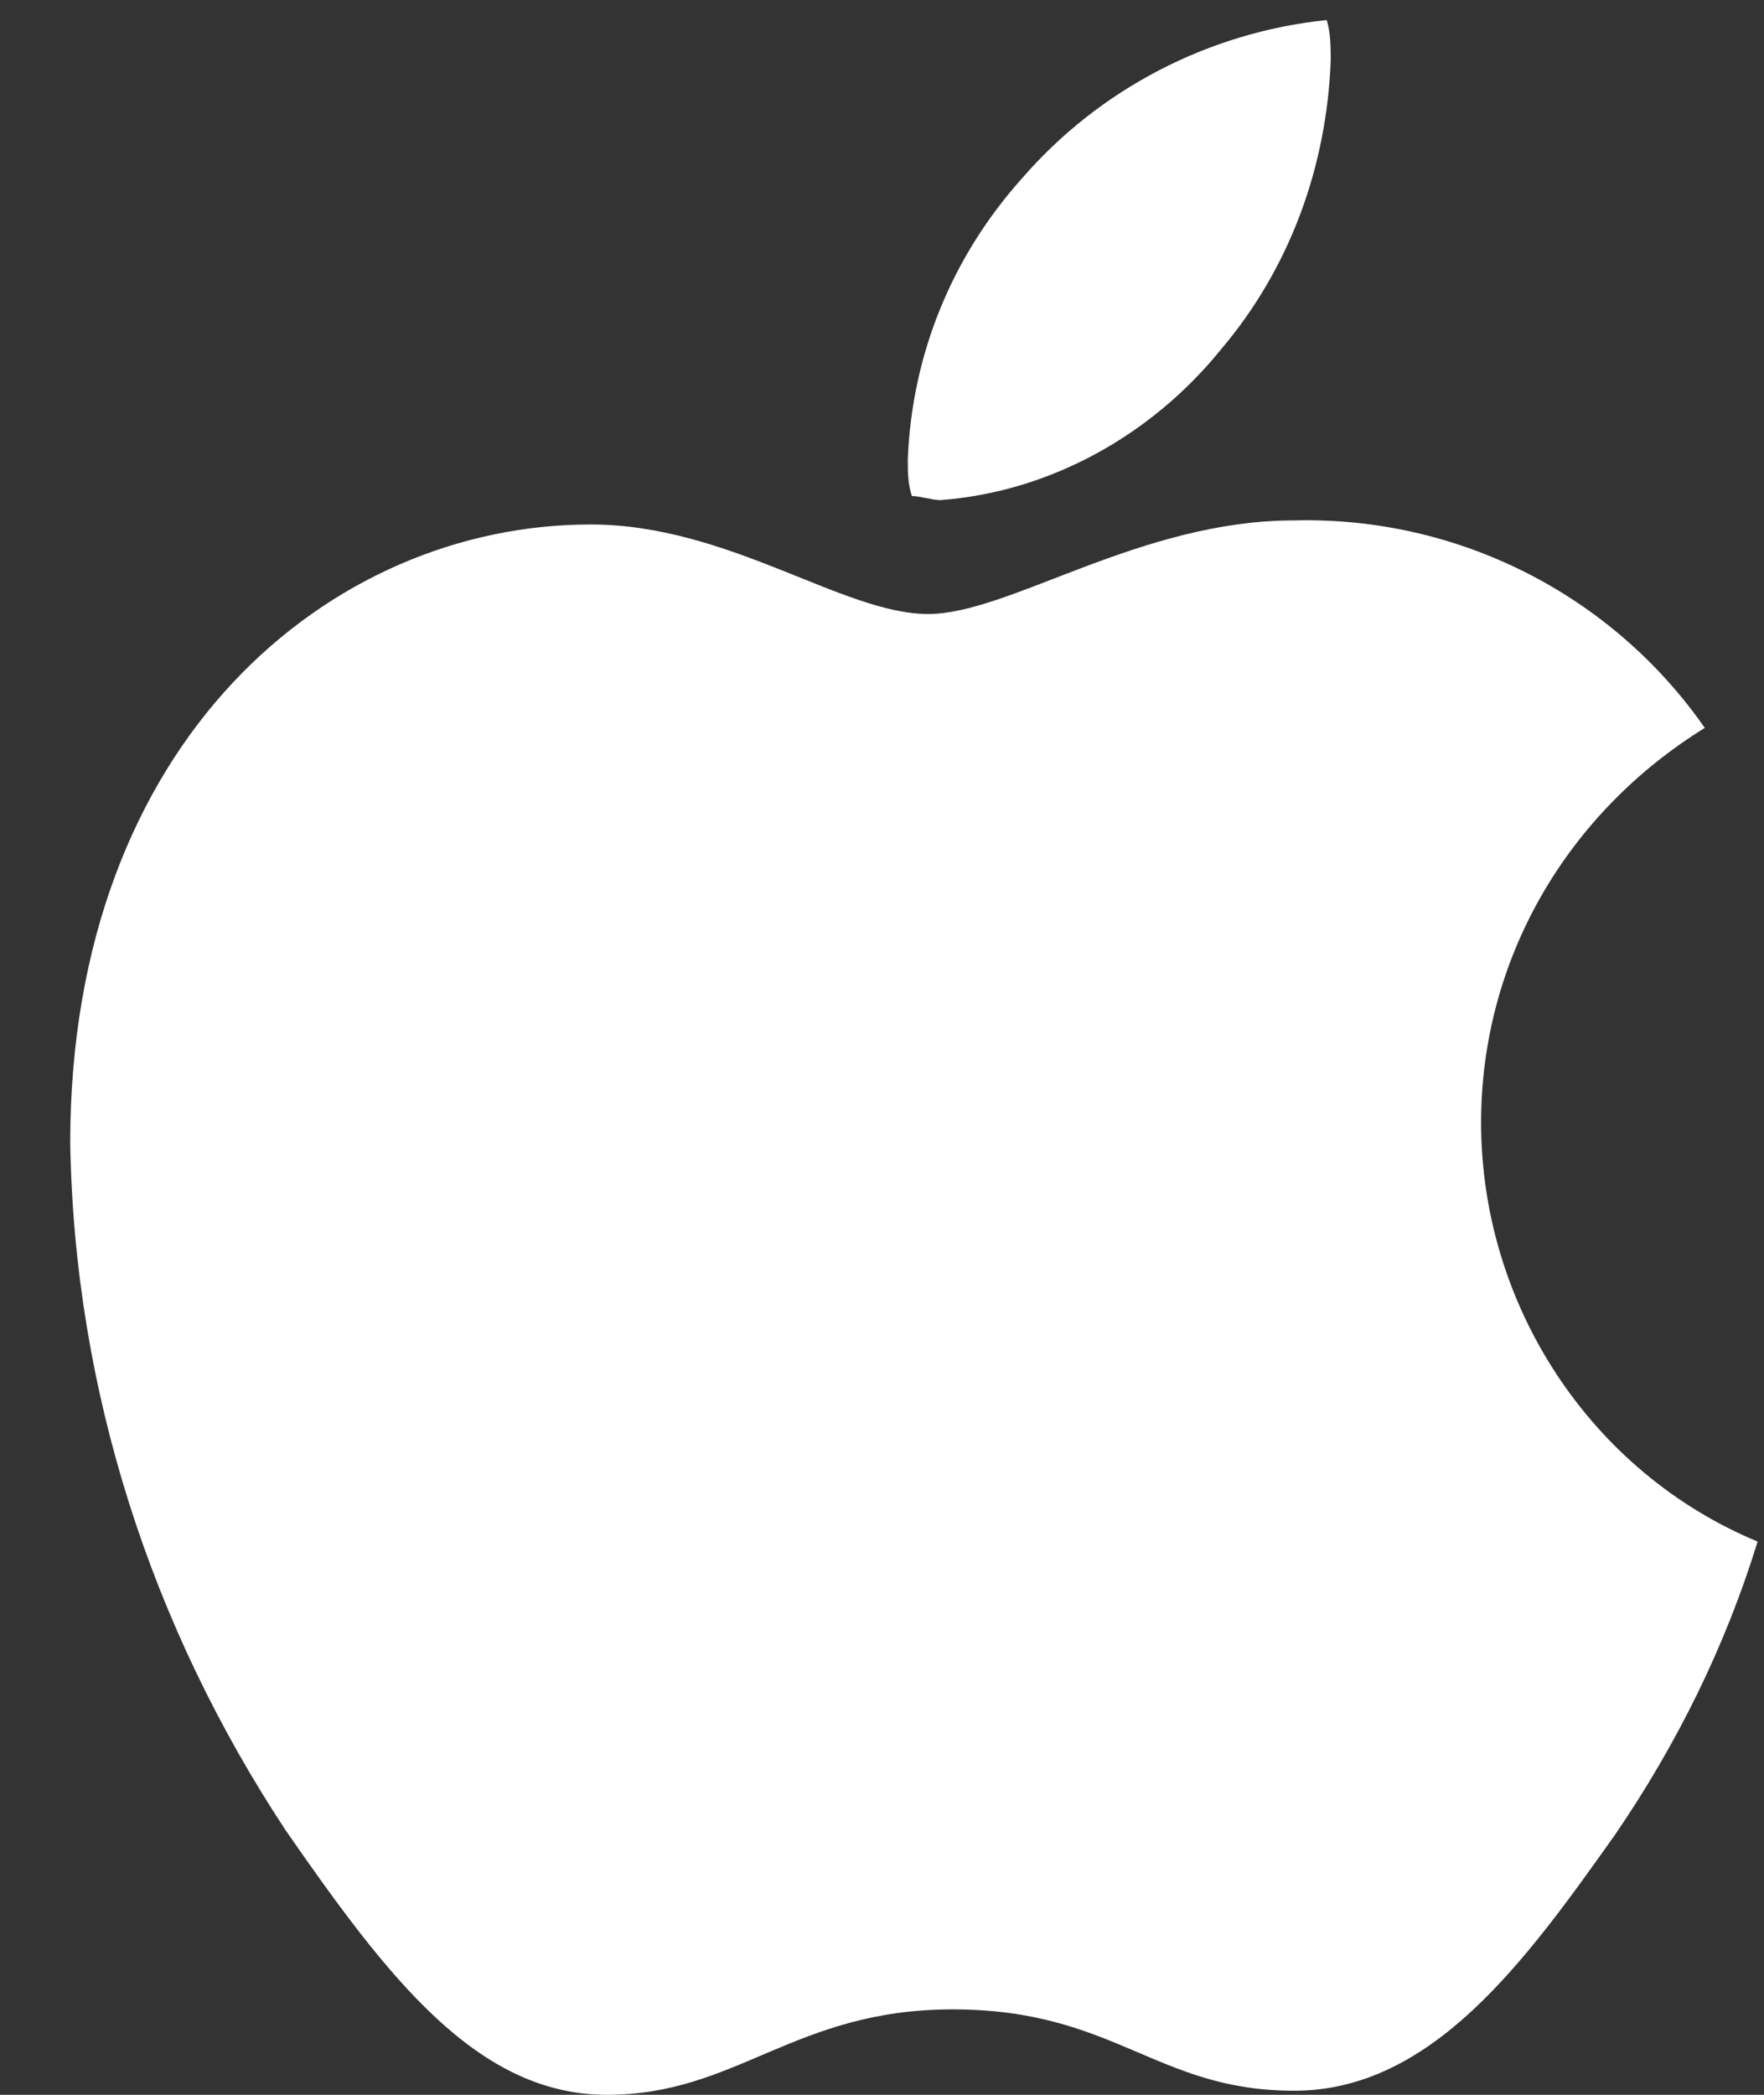 <svg width="16" height="19" viewBox="0 0 16 19" fill="none" xmlns="http://www.w3.org/2000/svg">
<rect x="0" y="0" width="16" height="19" fill="#333333" stroke="none"/>
<g clip-path="url(#clip0_227_2893)">
<path d="M15.463 6.602C14.209 7.377 13.434 8.705 13.434 10.181C13.434 11.841 14.43 13.354 15.942 13.982C15.647 14.941 15.205 15.827 14.651 16.638C13.84 17.782 12.992 18.963 11.738 18.963C10.484 18.963 10.115 18.225 8.64 18.225C7.201 18.225 6.685 19 5.505 19C4.325 19 3.513 17.93 2.591 16.601C1.374 14.757 0.674 12.616 0.637 10.366C0.637 6.713 2.997 4.757 5.357 4.757C6.611 4.757 7.644 5.569 8.419 5.569C9.156 5.569 10.336 4.72 11.738 4.72C13.213 4.683 14.614 5.384 15.463 6.602ZM11.074 3.17C11.701 2.432 12.033 1.51 12.07 0.551C12.07 0.44 12.07 0.292 12.033 0.182C10.963 0.292 9.968 0.809 9.267 1.621C8.64 2.322 8.271 3.207 8.234 4.167C8.234 4.277 8.234 4.388 8.271 4.499C8.345 4.499 8.455 4.536 8.529 4.536C9.525 4.462 10.447 3.945 11.074 3.17Z" fill="white"/>
</g>
<defs>
<clipPath id="clip0_227_2893">
<rect width="15.305" height="18.818" fill="white" transform="translate(0.637 0.182)"/>
</clipPath>
</defs>
</svg>
